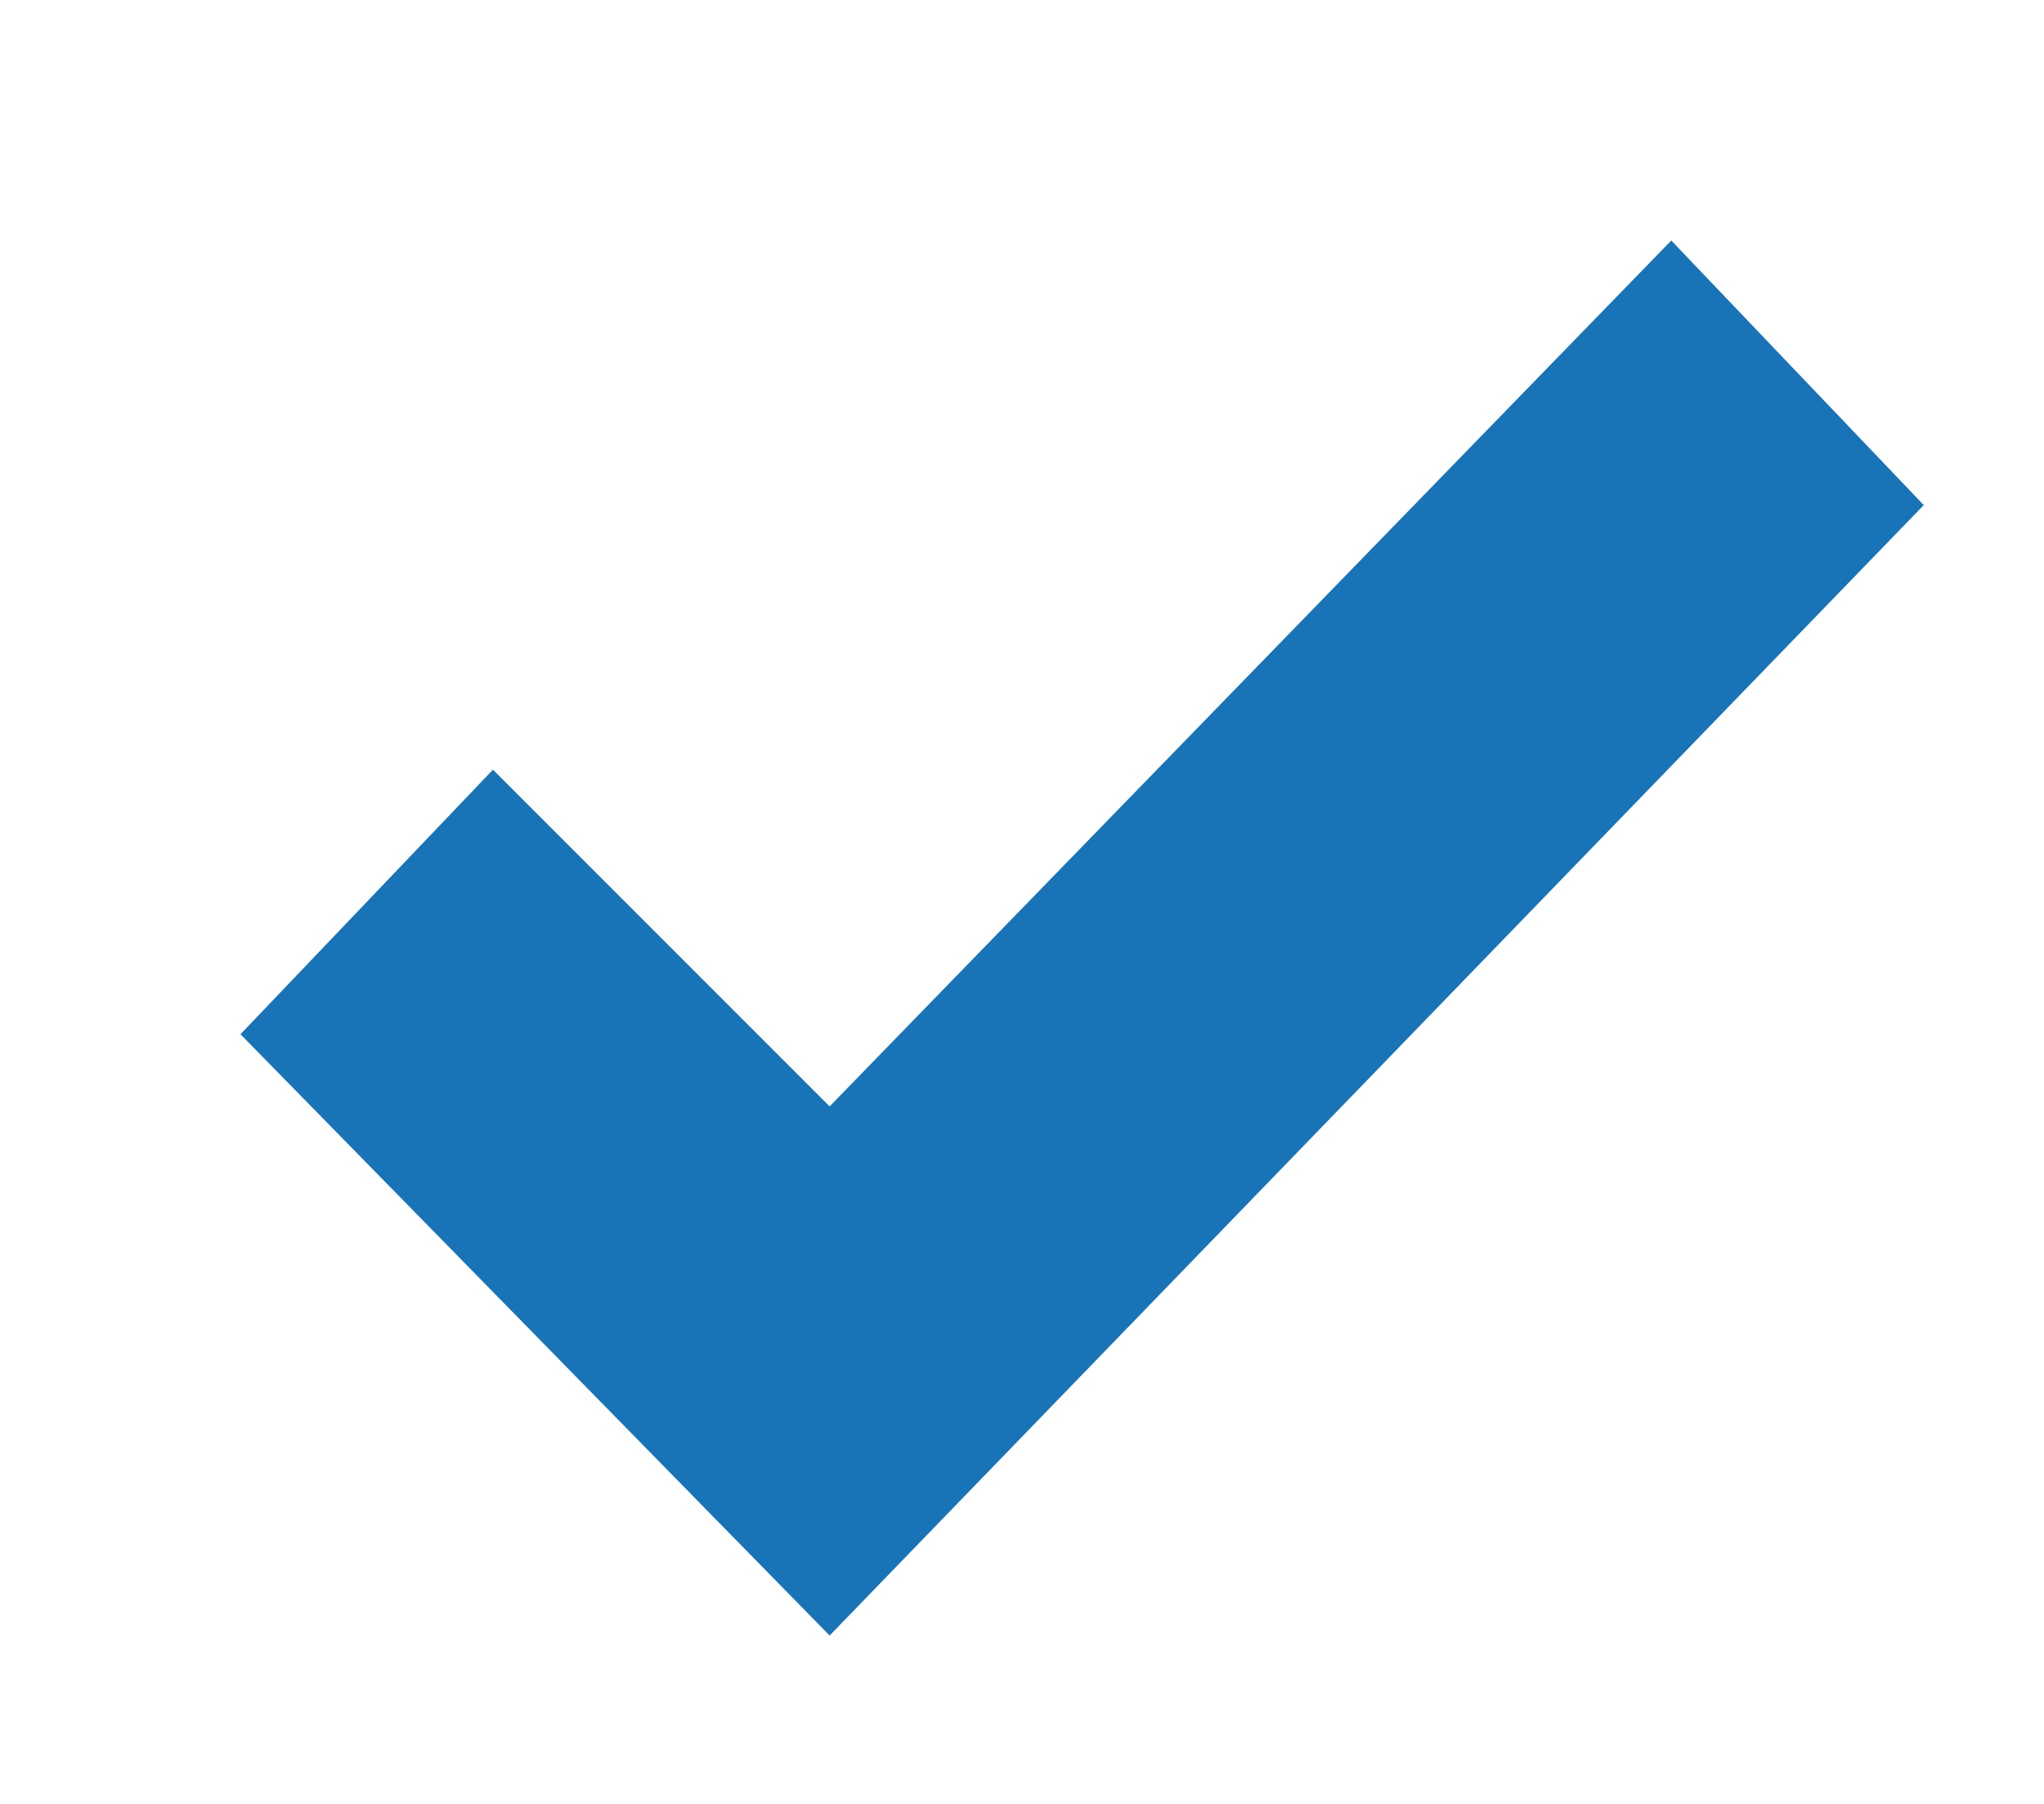 <?xml version="1.0" encoding="utf-8"?>
<!-- Generator: Adobe Illustrator 19.2.1, SVG Export Plug-In . SVG Version: 6.00 Build 0)  -->
<svg version="1.1" id="Forma_1_1_" xmlns="http://www.w3.org/2000/svg" xmlns:xlink="http://www.w3.org/1999/xlink" x="0px" y="0px"
	 viewBox="0 0 17 15" style="enable-background:new 0 0 17 15;" xml:space="preserve">
<style type="text/css">
	.st0{fill-rule:evenodd;clip-rule:evenodd;fill:#1973b7;}
</style>
<g id="Forma_1">
	<g>
		<polygon class="st0" points="13.9,2 6.9,9.2 4.1,6.4 2,8.6 6.9,13.6 16,4.2 		"/>
	</g>
</g>
</svg>
